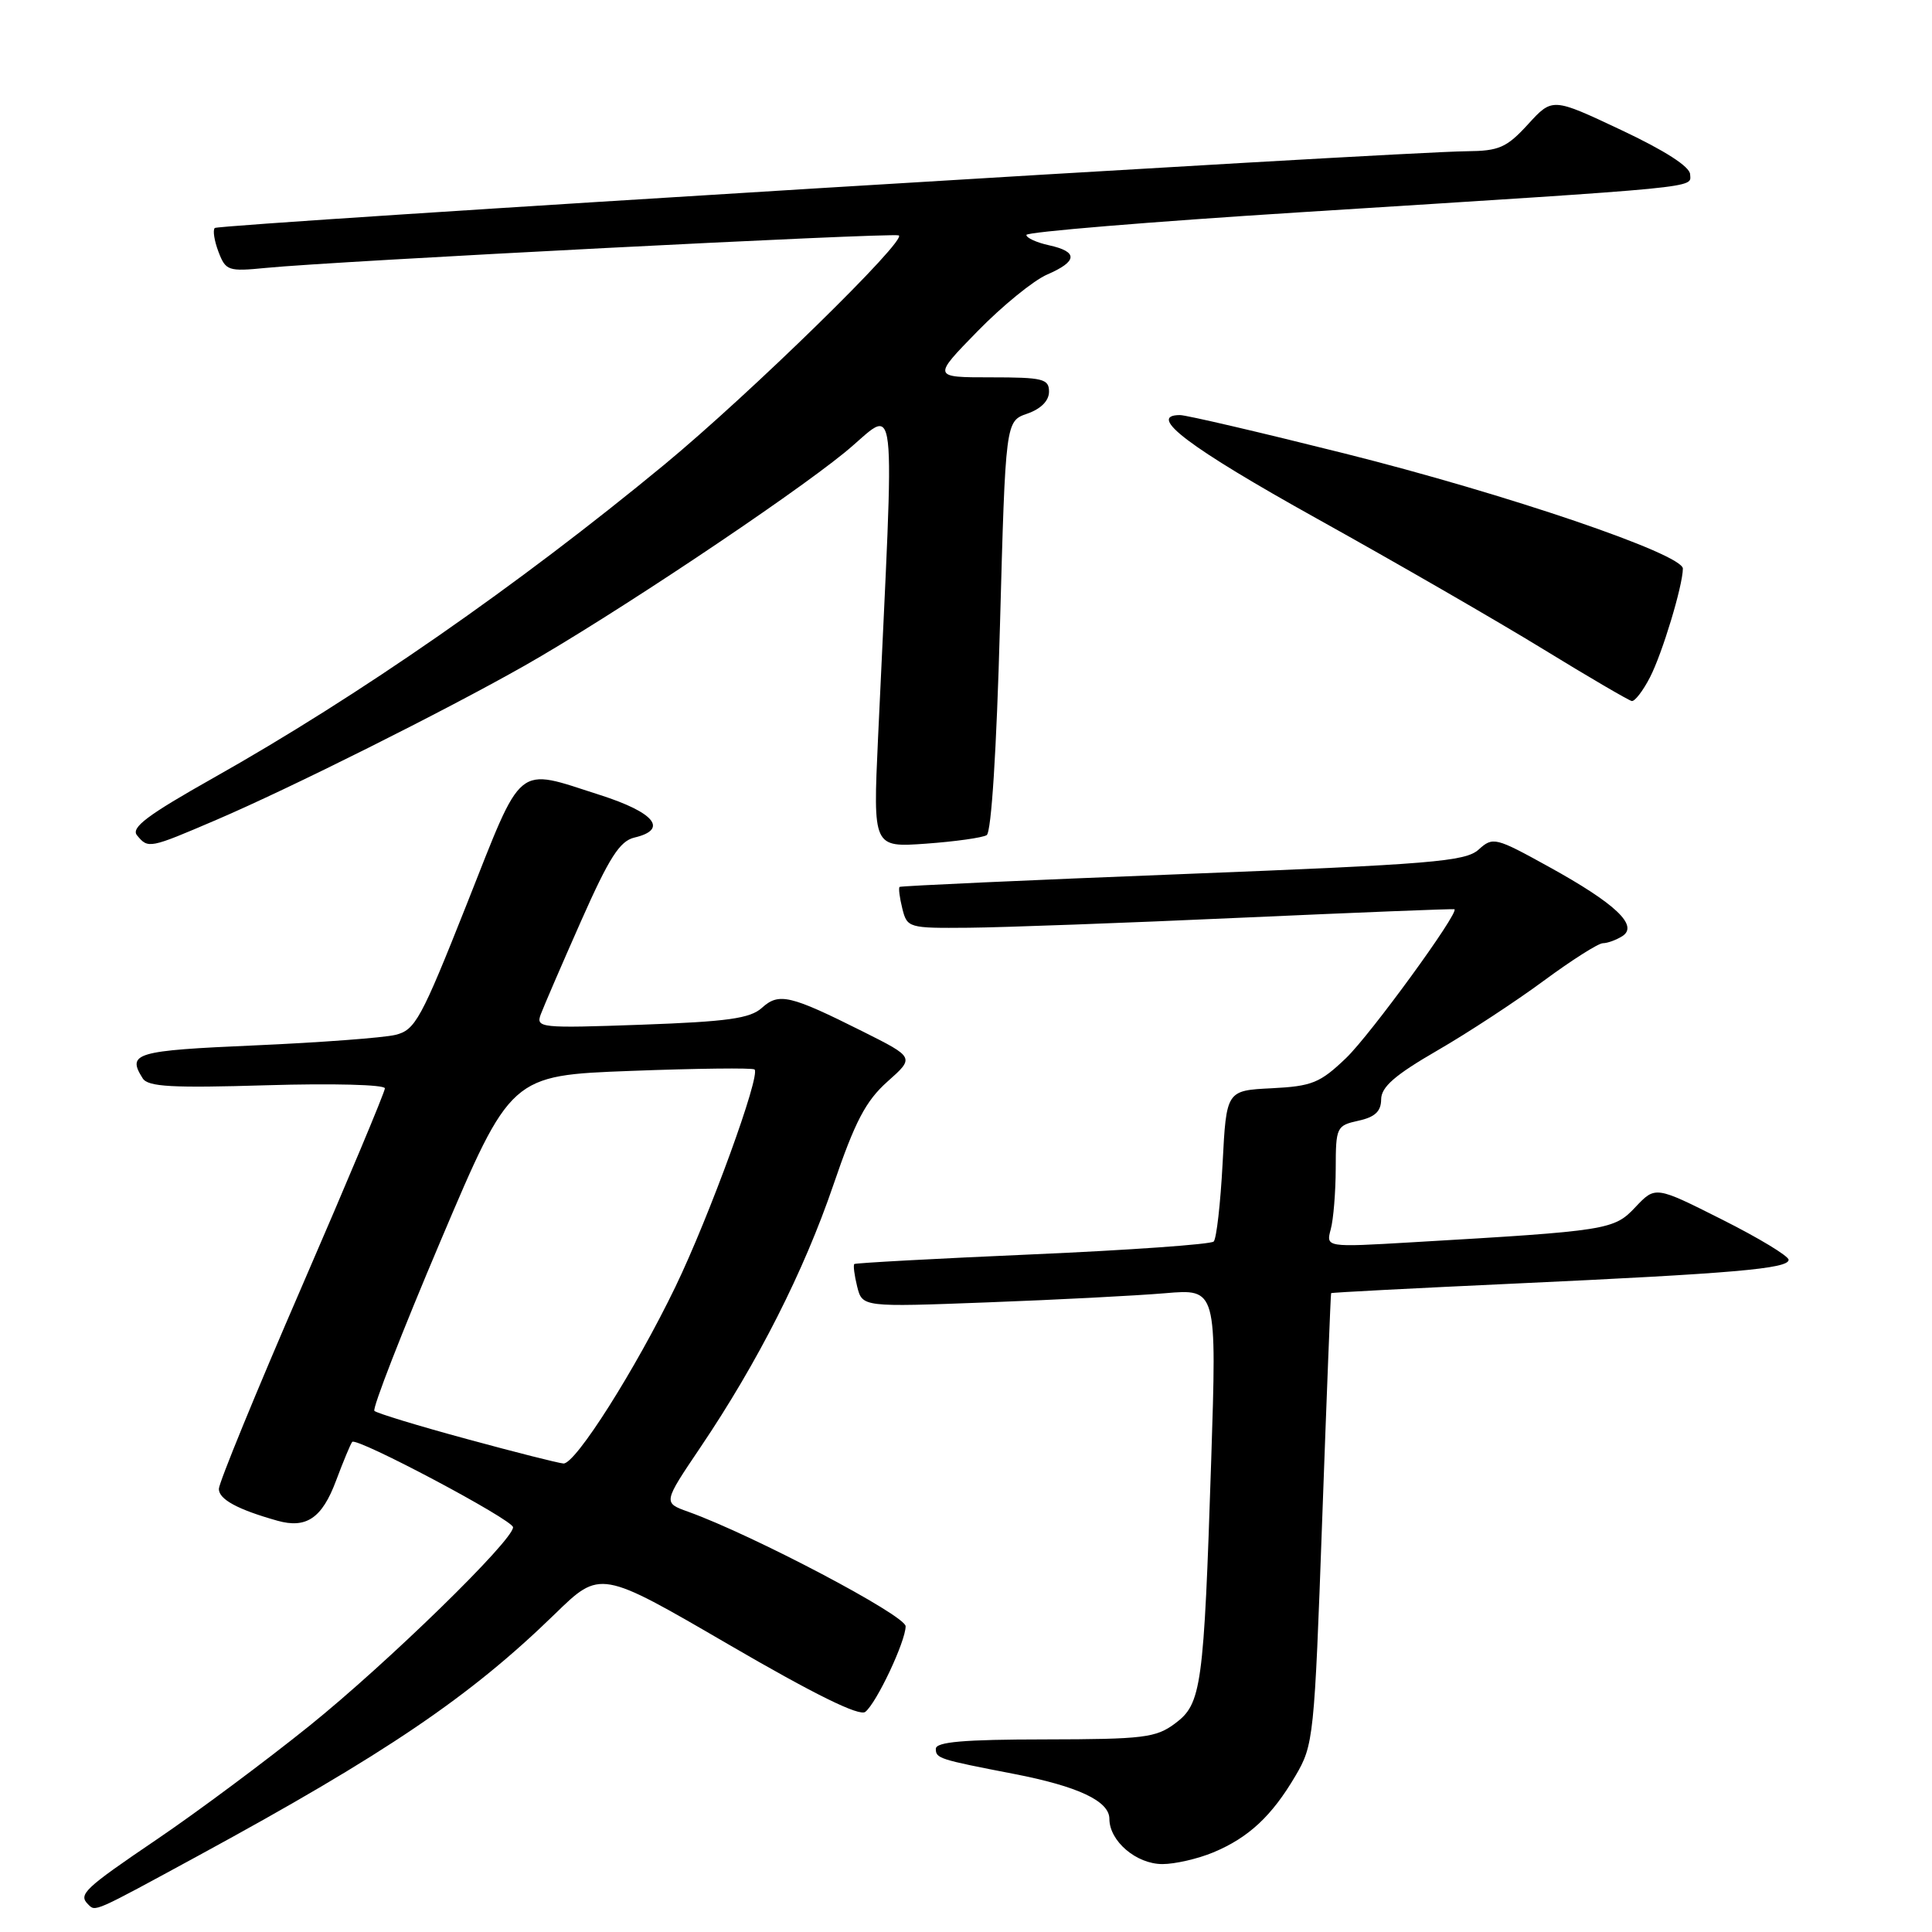 <?xml version="1.0" encoding="UTF-8" standalone="no"?>
<!DOCTYPE svg PUBLIC "-//W3C//DTD SVG 1.1//EN" "http://www.w3.org/Graphics/SVG/1.1/DTD/svg11.dtd" >
<svg xmlns="http://www.w3.org/2000/svg" xmlns:xlink="http://www.w3.org/1999/xlink" version="1.1" viewBox="0 0 256 256">
 <g >
 <path fill="currentColor"
d=" M 26.35 245.85 C 51.15 232.36 62.26 224.83 73.52 213.87 C 79.54 208.01 79.54 208.01 96.52 217.89 C 107.95 224.54 113.88 227.46 114.66 226.83 C 116.17 225.62 120.00 217.48 120.00 215.49 C 120.00 214.05 99.69 203.36 91.18 200.31 C 87.86 199.12 87.86 199.12 92.79 191.81 C 100.44 180.47 106.51 168.48 110.43 157.00 C 113.31 148.56 114.72 145.88 117.60 143.31 C 121.19 140.12 121.19 140.12 114.35 136.69 C 104.68 131.85 103.21 131.50 100.95 133.55 C 99.40 134.95 96.41 135.37 85.00 135.78 C 71.54 136.26 70.98 136.20 71.66 134.39 C 72.05 133.35 74.45 127.79 77.00 122.03 C 80.73 113.62 82.12 111.44 84.07 110.98 C 88.58 109.92 86.76 107.66 79.50 105.34 C 68.23 101.73 69.38 100.79 61.88 119.73 C 55.78 135.11 55.02 136.49 52.38 137.13 C 50.79 137.51 42.41 138.14 33.75 138.52 C 17.91 139.21 16.79 139.54 18.91 142.89 C 19.62 144.01 22.79 144.18 35.39 143.80 C 44.07 143.54 51.00 143.72 51.00 144.21 C 51.00 144.69 46.05 156.50 40.00 170.46 C 33.95 184.41 29.00 196.49 29.00 197.29 C 29.00 198.67 31.49 200.02 36.75 201.50 C 40.58 202.58 42.67 201.17 44.52 196.22 C 45.49 193.63 46.46 191.30 46.67 191.06 C 47.25 190.39 67.97 201.38 67.98 202.37 C 68.02 204.09 51.31 220.38 41.00 228.68 C 35.22 233.33 26.11 240.12 20.75 243.75 C 11.14 250.27 10.35 251.02 11.67 252.33 C 12.67 253.33 12.26 253.51 26.35 245.85 Z  M 160.77 245.45 C 165.45 243.50 168.53 240.63 171.66 235.30 C 174.06 231.22 174.16 230.25 175.20 201.30 C 175.79 184.91 176.32 171.43 176.38 171.35 C 176.45 171.26 187.30 170.70 200.50 170.09 C 229.75 168.74 237.00 168.11 237.00 166.93 C 237.00 166.43 233.03 164.03 228.17 161.59 C 219.35 157.15 219.35 157.15 216.71 159.94 C 213.85 162.98 213.15 163.09 187.10 164.61 C 175.69 165.28 175.69 165.28 176.33 162.89 C 176.69 161.57 176.98 157.95 176.99 154.83 C 177.00 149.35 177.10 149.14 180.00 148.50 C 182.20 148.02 183.00 147.26 183.01 145.67 C 183.02 144.03 184.83 142.45 190.43 139.21 C 194.50 136.86 200.85 132.69 204.55 129.96 C 208.25 127.23 211.77 124.99 212.39 124.98 C 213.00 124.98 214.16 124.55 214.96 124.05 C 217.16 122.65 214.07 119.73 205.26 114.87 C 198.13 110.93 197.82 110.86 195.92 112.58 C 194.17 114.15 189.75 114.52 156.72 115.82 C 136.25 116.62 119.37 117.39 119.20 117.52 C 119.04 117.65 119.20 118.94 119.56 120.38 C 120.20 122.95 120.39 123.00 128.36 122.93 C 132.84 122.89 149.10 122.30 164.50 121.60 C 179.90 120.91 192.60 120.40 192.72 120.48 C 193.40 120.88 181.60 137.09 178.36 140.20 C 174.91 143.50 173.86 143.93 168.50 144.20 C 162.50 144.50 162.50 144.50 162.00 154.17 C 161.72 159.48 161.19 164.14 160.82 164.51 C 160.45 164.88 149.65 165.65 136.82 166.21 C 123.99 166.77 113.37 167.35 113.20 167.49 C 113.04 167.64 113.21 168.99 113.58 170.48 C 114.27 173.20 114.27 173.20 130.88 172.57 C 140.02 172.23 150.59 171.68 154.37 171.36 C 161.23 170.77 161.23 170.77 160.49 193.53 C 159.51 223.60 159.21 225.76 155.70 228.37 C 153.17 230.26 151.53 230.46 138.45 230.48 C 127.69 230.49 124.00 230.81 124.00 231.73 C 124.00 233.00 124.42 233.13 134.34 235.05 C 142.86 236.70 147.00 238.65 147.00 241.01 C 147.00 243.96 150.57 247.00 154.03 247.00 C 155.70 247.00 158.73 246.30 160.77 245.45 Z  M 28.66 108.64 C 38.51 104.42 59.01 94.16 69.50 88.21 C 80.87 81.76 104.35 66.12 111.91 59.97 C 119.08 54.13 118.56 49.66 116.34 97.90 C 115.68 112.29 115.68 112.29 122.70 111.79 C 126.57 111.51 130.19 111.00 130.74 110.66 C 131.36 110.27 132.05 99.41 132.50 82.92 C 133.24 55.81 133.24 55.81 136.12 54.81 C 137.93 54.18 139.00 53.10 139.00 51.90 C 139.00 50.20 138.20 50.00 131.28 50.00 C 123.56 50.00 123.56 50.00 129.53 43.89 C 132.81 40.53 136.96 37.15 138.75 36.38 C 142.80 34.63 142.88 33.35 139.00 32.50 C 137.35 32.14 136.00 31.52 136.00 31.13 C 136.00 30.74 152.31 29.39 172.25 28.13 C 226.41 24.71 224.01 24.95 223.95 23.10 C 223.92 22.08 220.58 19.94 214.80 17.22 C 205.70 12.93 205.70 12.93 202.47 16.47 C 199.63 19.57 198.63 20.00 194.37 20.04 C 185.32 20.11 28.97 29.69 28.46 30.21 C 28.17 30.49 28.40 31.92 28.95 33.37 C 29.91 35.88 30.24 35.99 35.23 35.50 C 44.15 34.61 117.96 30.82 119.08 31.19 C 120.40 31.63 99.35 52.22 88.00 61.59 C 68.66 77.55 47.53 92.23 28.29 103.07 C 19.51 108.02 17.31 109.67 18.16 110.69 C 19.64 112.48 19.77 112.45 28.66 108.64 Z  M 218.63 89.75 C 220.26 86.59 222.96 77.67 222.99 75.35 C 223.01 73.42 199.67 65.48 178.18 60.09 C 167.01 57.29 157.19 55.00 156.36 55.00 C 151.87 55.00 157.50 59.26 174.50 68.72 C 184.95 74.53 198.45 82.32 204.50 86.03 C 210.55 89.74 215.83 92.82 216.22 92.89 C 216.62 92.95 217.71 91.54 218.63 89.75 Z  M 61.83 190.67 C 55.41 188.93 49.91 187.25 49.61 186.95 C 49.31 186.64 53.25 176.52 58.37 164.45 C 67.68 142.50 67.68 142.50 83.59 141.90 C 92.34 141.57 99.72 141.48 99.98 141.71 C 100.82 142.44 94.01 161.15 89.50 170.50 C 84.22 181.43 76.24 194.03 74.66 193.92 C 74.02 193.88 68.25 192.42 61.83 190.67 Z "/>
</g>
</svg>